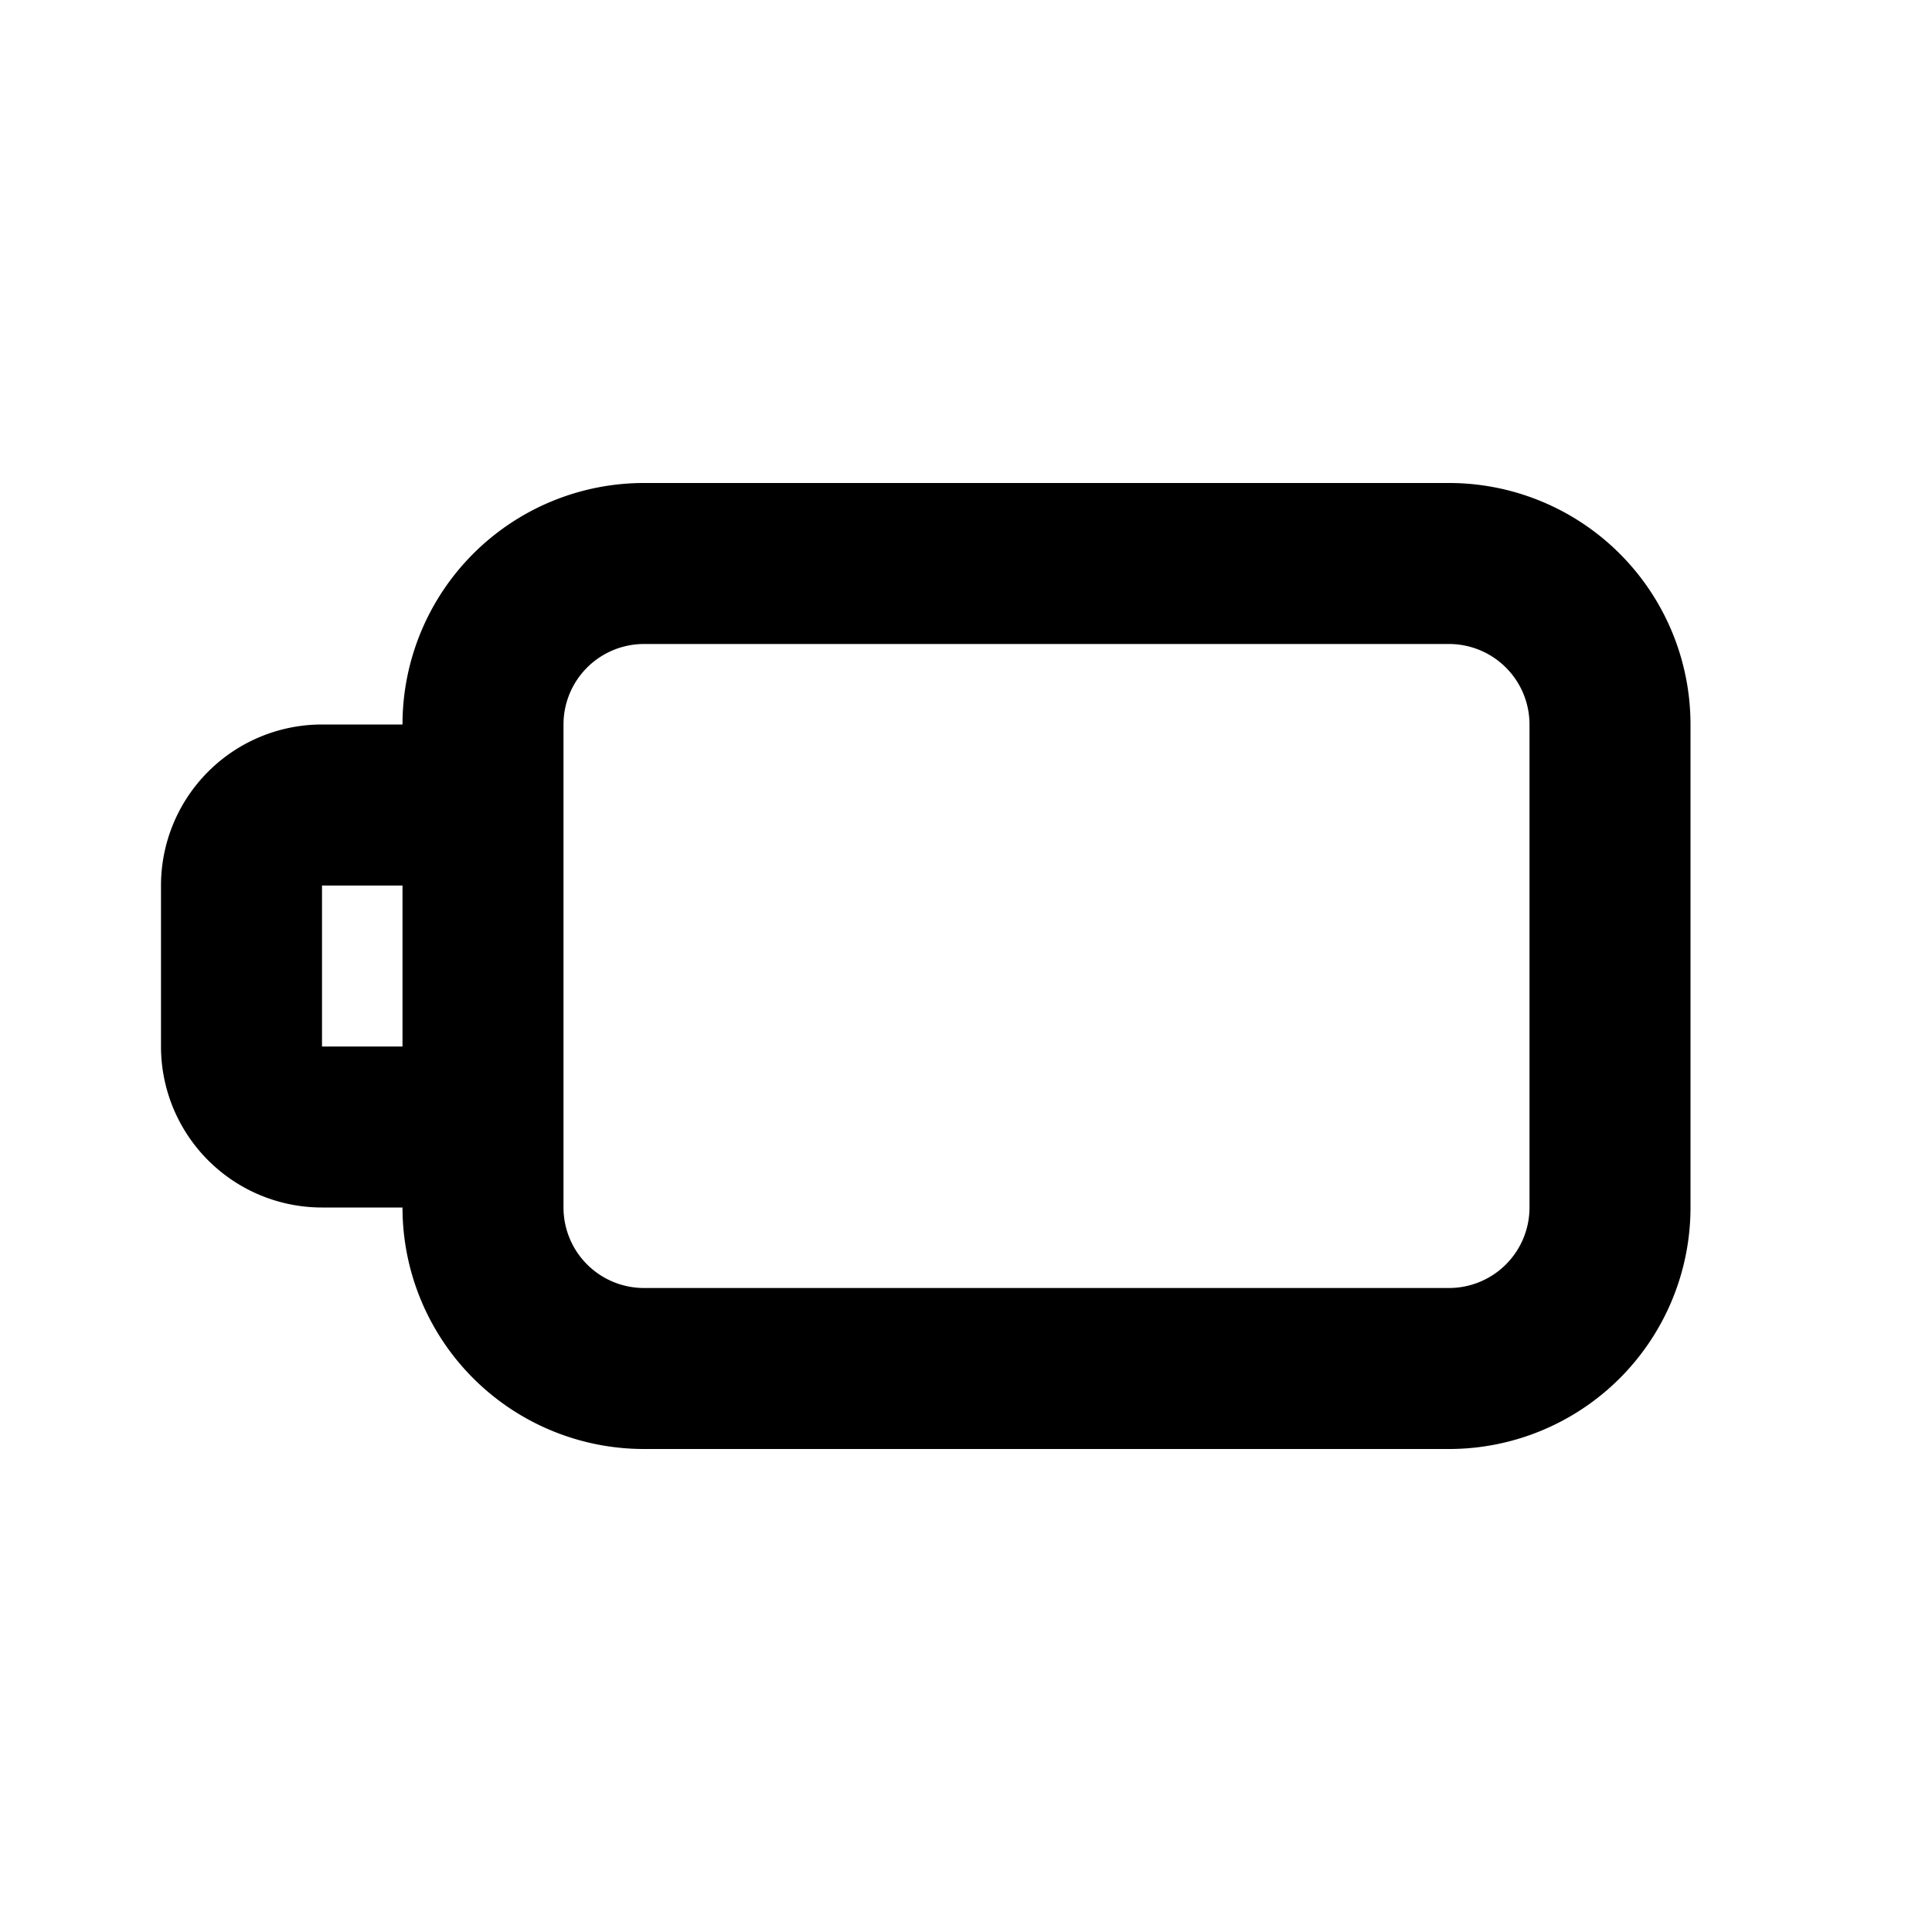<svg width="24" height="24" fill="none" xmlns="http://www.w3.org/2000/svg"><path fill-rule="evenodd" clip-rule="evenodd" d="M8 6a3 3 0 0 0-3 3H4a2 2 0 0 0-2 2v2a2 2 0 0 0 2 2h1a3 3 0 0 0 3 3h10a3 3 0 0 0 3-3V9a3 3 0 0 0-3-3H8zm-3 7H4v-2h1v2zm2-3v5a1 1 0 0 0 1 1h10a1 1 0 0 0 1-1V9a1 1 0 0 0-1-1H8a1 1 0 0 0-1 1v1z" fill="#000"/></svg>